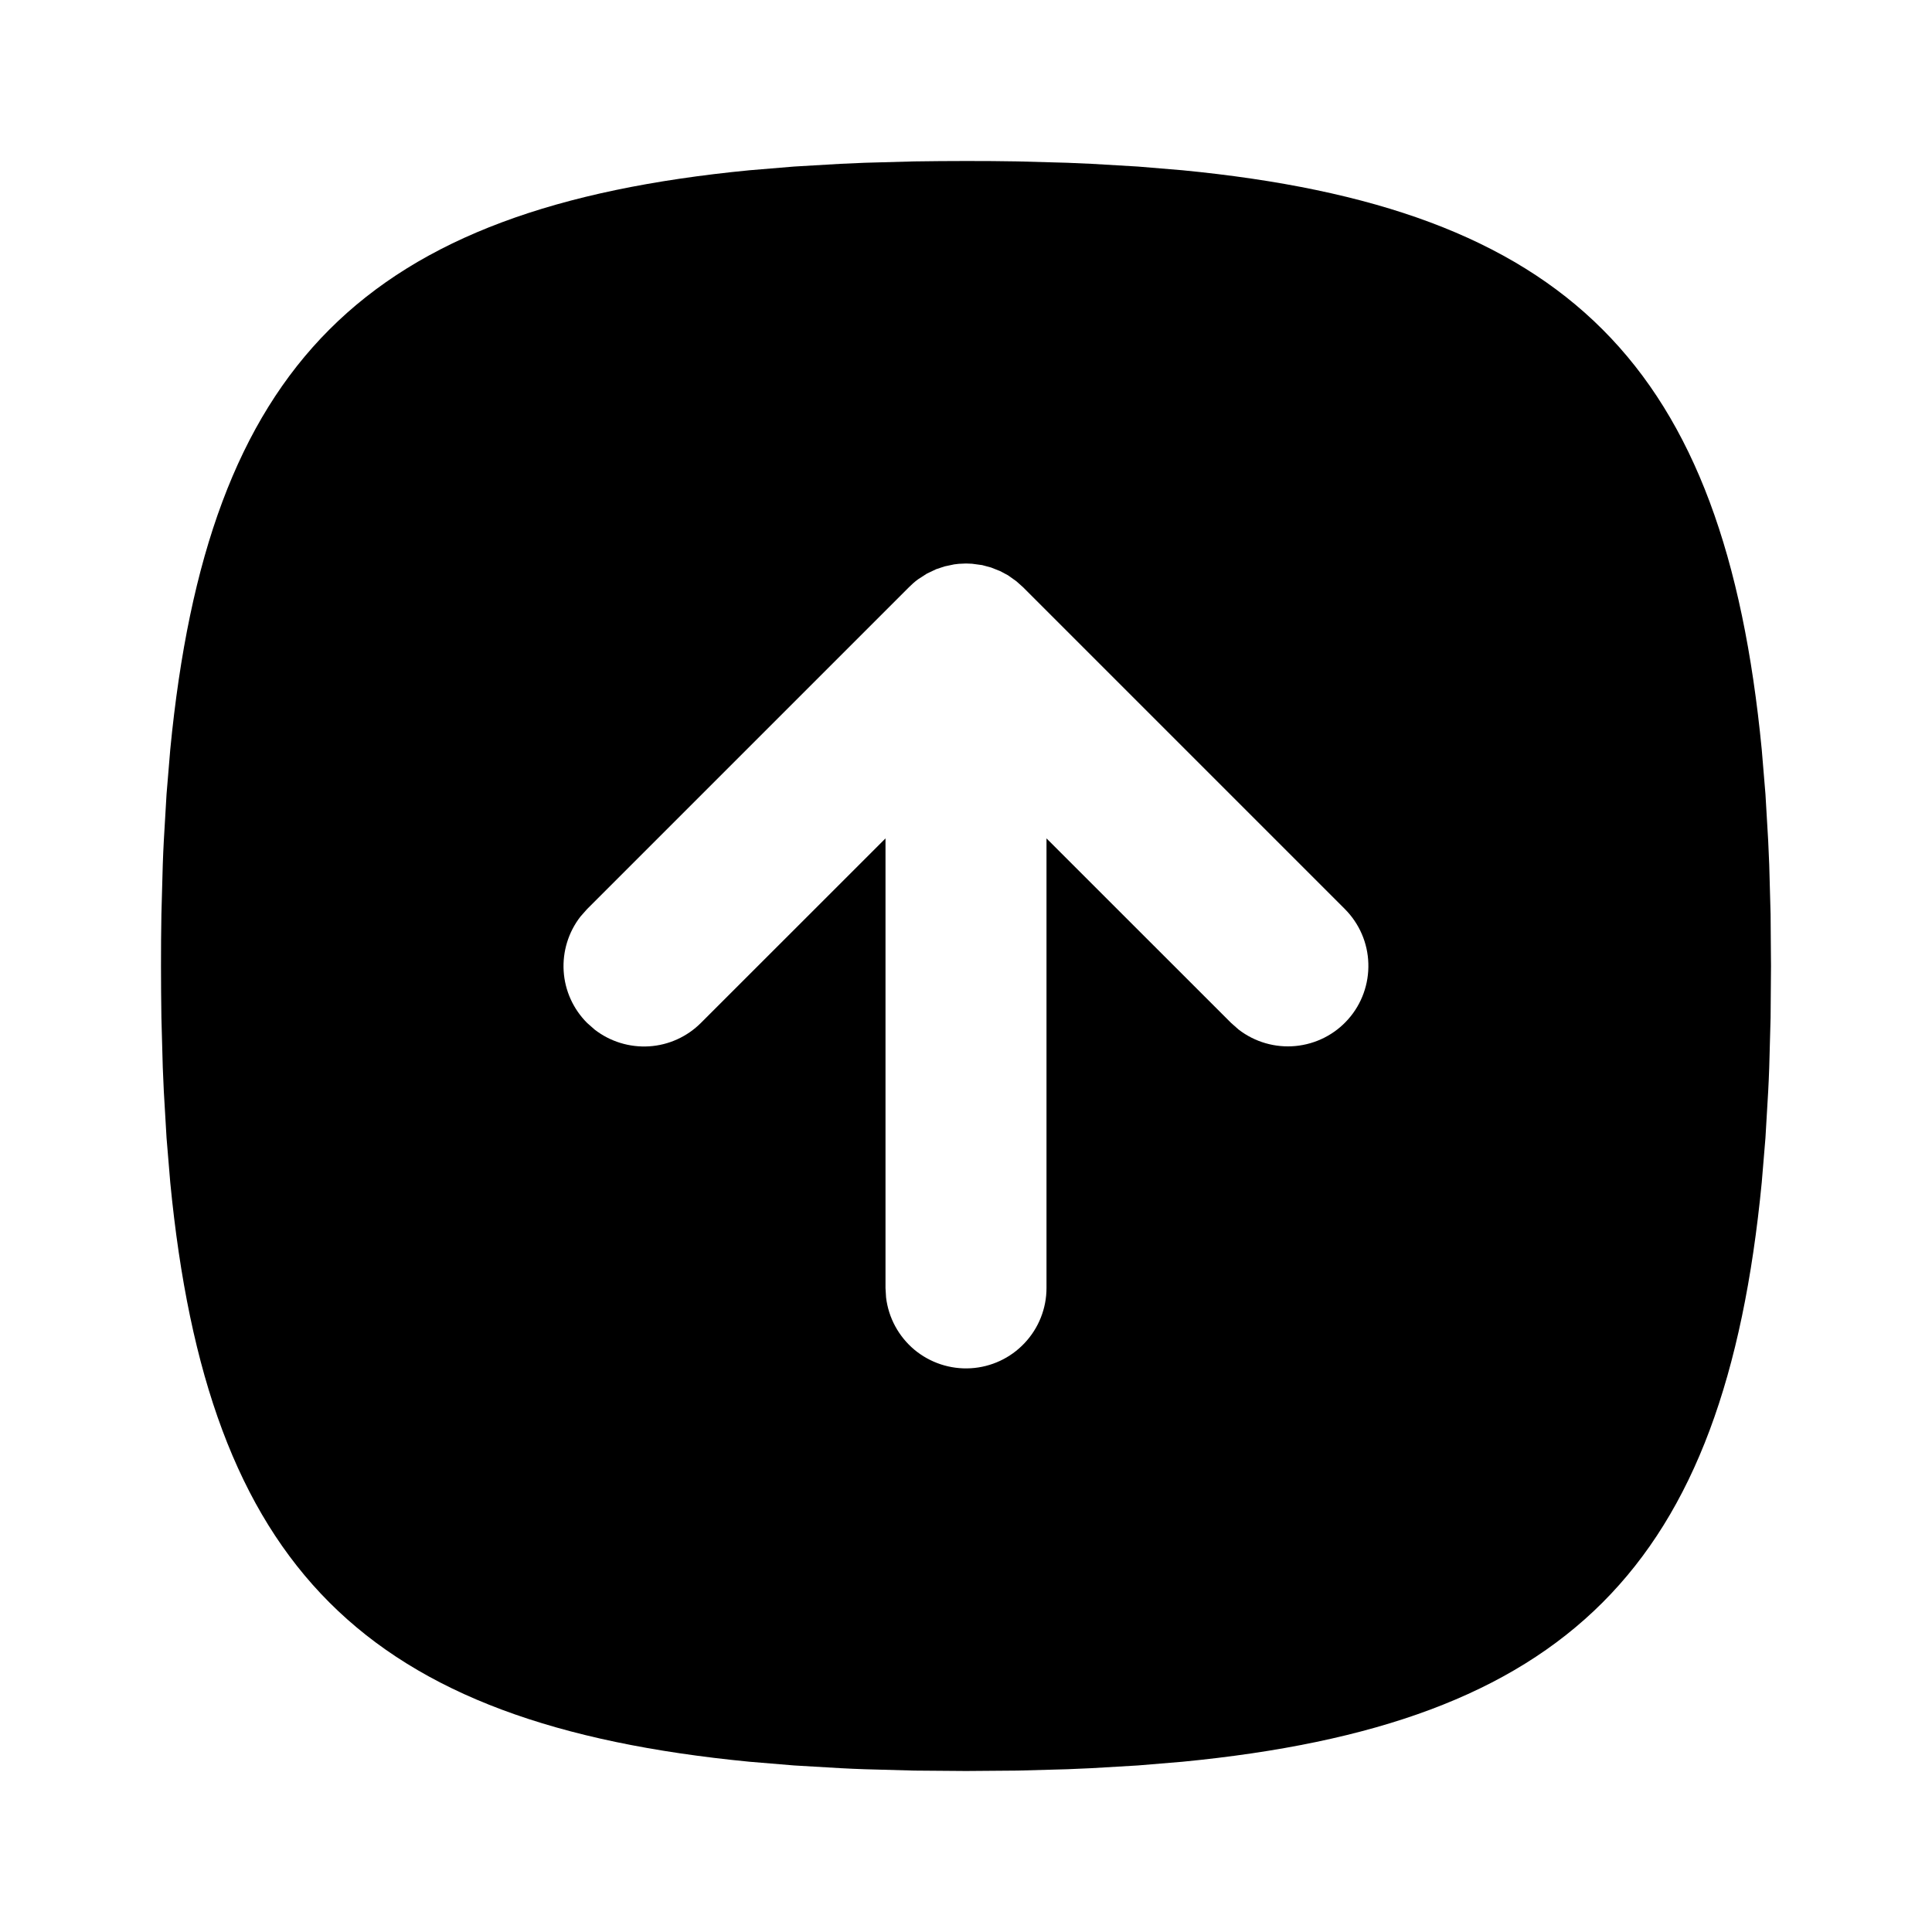 <svg width="24" height="24" viewBox="0 0 24 24" fill="none" xmlns="http://www.w3.org/2000/svg">
<g clip-path="url(#clip0_802_57320)">
<path d="M12 2C11.782 2 11.568 2.002 11.358 2.005L10.742 2.022L10.443 2.035L9.864 2.069L9.311 2.115C4.526 2.579 2.579 4.526 2.115 9.311L2.069 9.864L2.035 10.443C2.03 10.541 2.025 10.641 2.022 10.742L2.005 11.358L2.001 11.676L2 12C2 12.218 2.002 12.432 2.005 12.642L2.022 13.258L2.035 13.557L2.069 14.136L2.115 14.689C2.579 19.474 4.526 21.421 9.311 21.885L9.864 21.931L10.443 21.965C10.541 21.97 10.641 21.975 10.742 21.978L11.358 21.995L12 22L12.642 21.995L13.258 21.978L13.557 21.965L14.136 21.931L14.689 21.885C19.474 21.421 21.421 19.474 21.885 14.689L21.931 14.136L21.965 13.557C21.97 13.459 21.975 13.359 21.978 13.258L21.995 12.642L22 12L21.995 11.358L21.978 10.742L21.965 10.443L21.931 9.864L21.885 9.311C21.421 4.526 19.474 2.579 14.689 2.115L14.136 2.069L13.557 2.035C13.457 2.03 13.358 2.026 13.258 2.022L12.642 2.005L12.324 2.001L12 2ZM11.852 7.011L11.91 7.004L12 7L12.075 7.003L12.201 7.02L12.312 7.05L12.423 7.094L12.521 7.146L12.625 7.22L12.707 7.293L16.707 11.293C16.886 11.473 16.991 11.714 16.998 11.968C17.006 12.222 16.917 12.47 16.749 12.66C16.581 12.851 16.346 12.97 16.093 12.994C15.841 13.018 15.588 12.945 15.387 12.79L15.293 12.707L13 10.415V16C13 16.255 12.902 16.5 12.727 16.685C12.552 16.871 12.313 16.982 12.059 16.997C11.804 17.012 11.554 16.929 11.358 16.766C11.163 16.602 11.037 16.37 11.007 16.117L11 16V10.415L8.707 12.707C8.535 12.879 8.306 12.983 8.063 12.998C7.82 13.013 7.579 12.939 7.387 12.79L7.293 12.707C7.121 12.535 7.017 12.306 7.002 12.063C6.987 11.82 7.061 11.579 7.21 11.387L7.293 11.293L11.293 7.293C11.328 7.258 11.365 7.225 11.405 7.196L11.515 7.125L11.629 7.071L11.734 7.036L11.852 7.011Z" fill="black"/>
</g>
<defs>
<clipPath id="clip0_802_57320">
<rect width="24" height="24" fill="white"/>
</clipPath>
</defs>
</svg>

